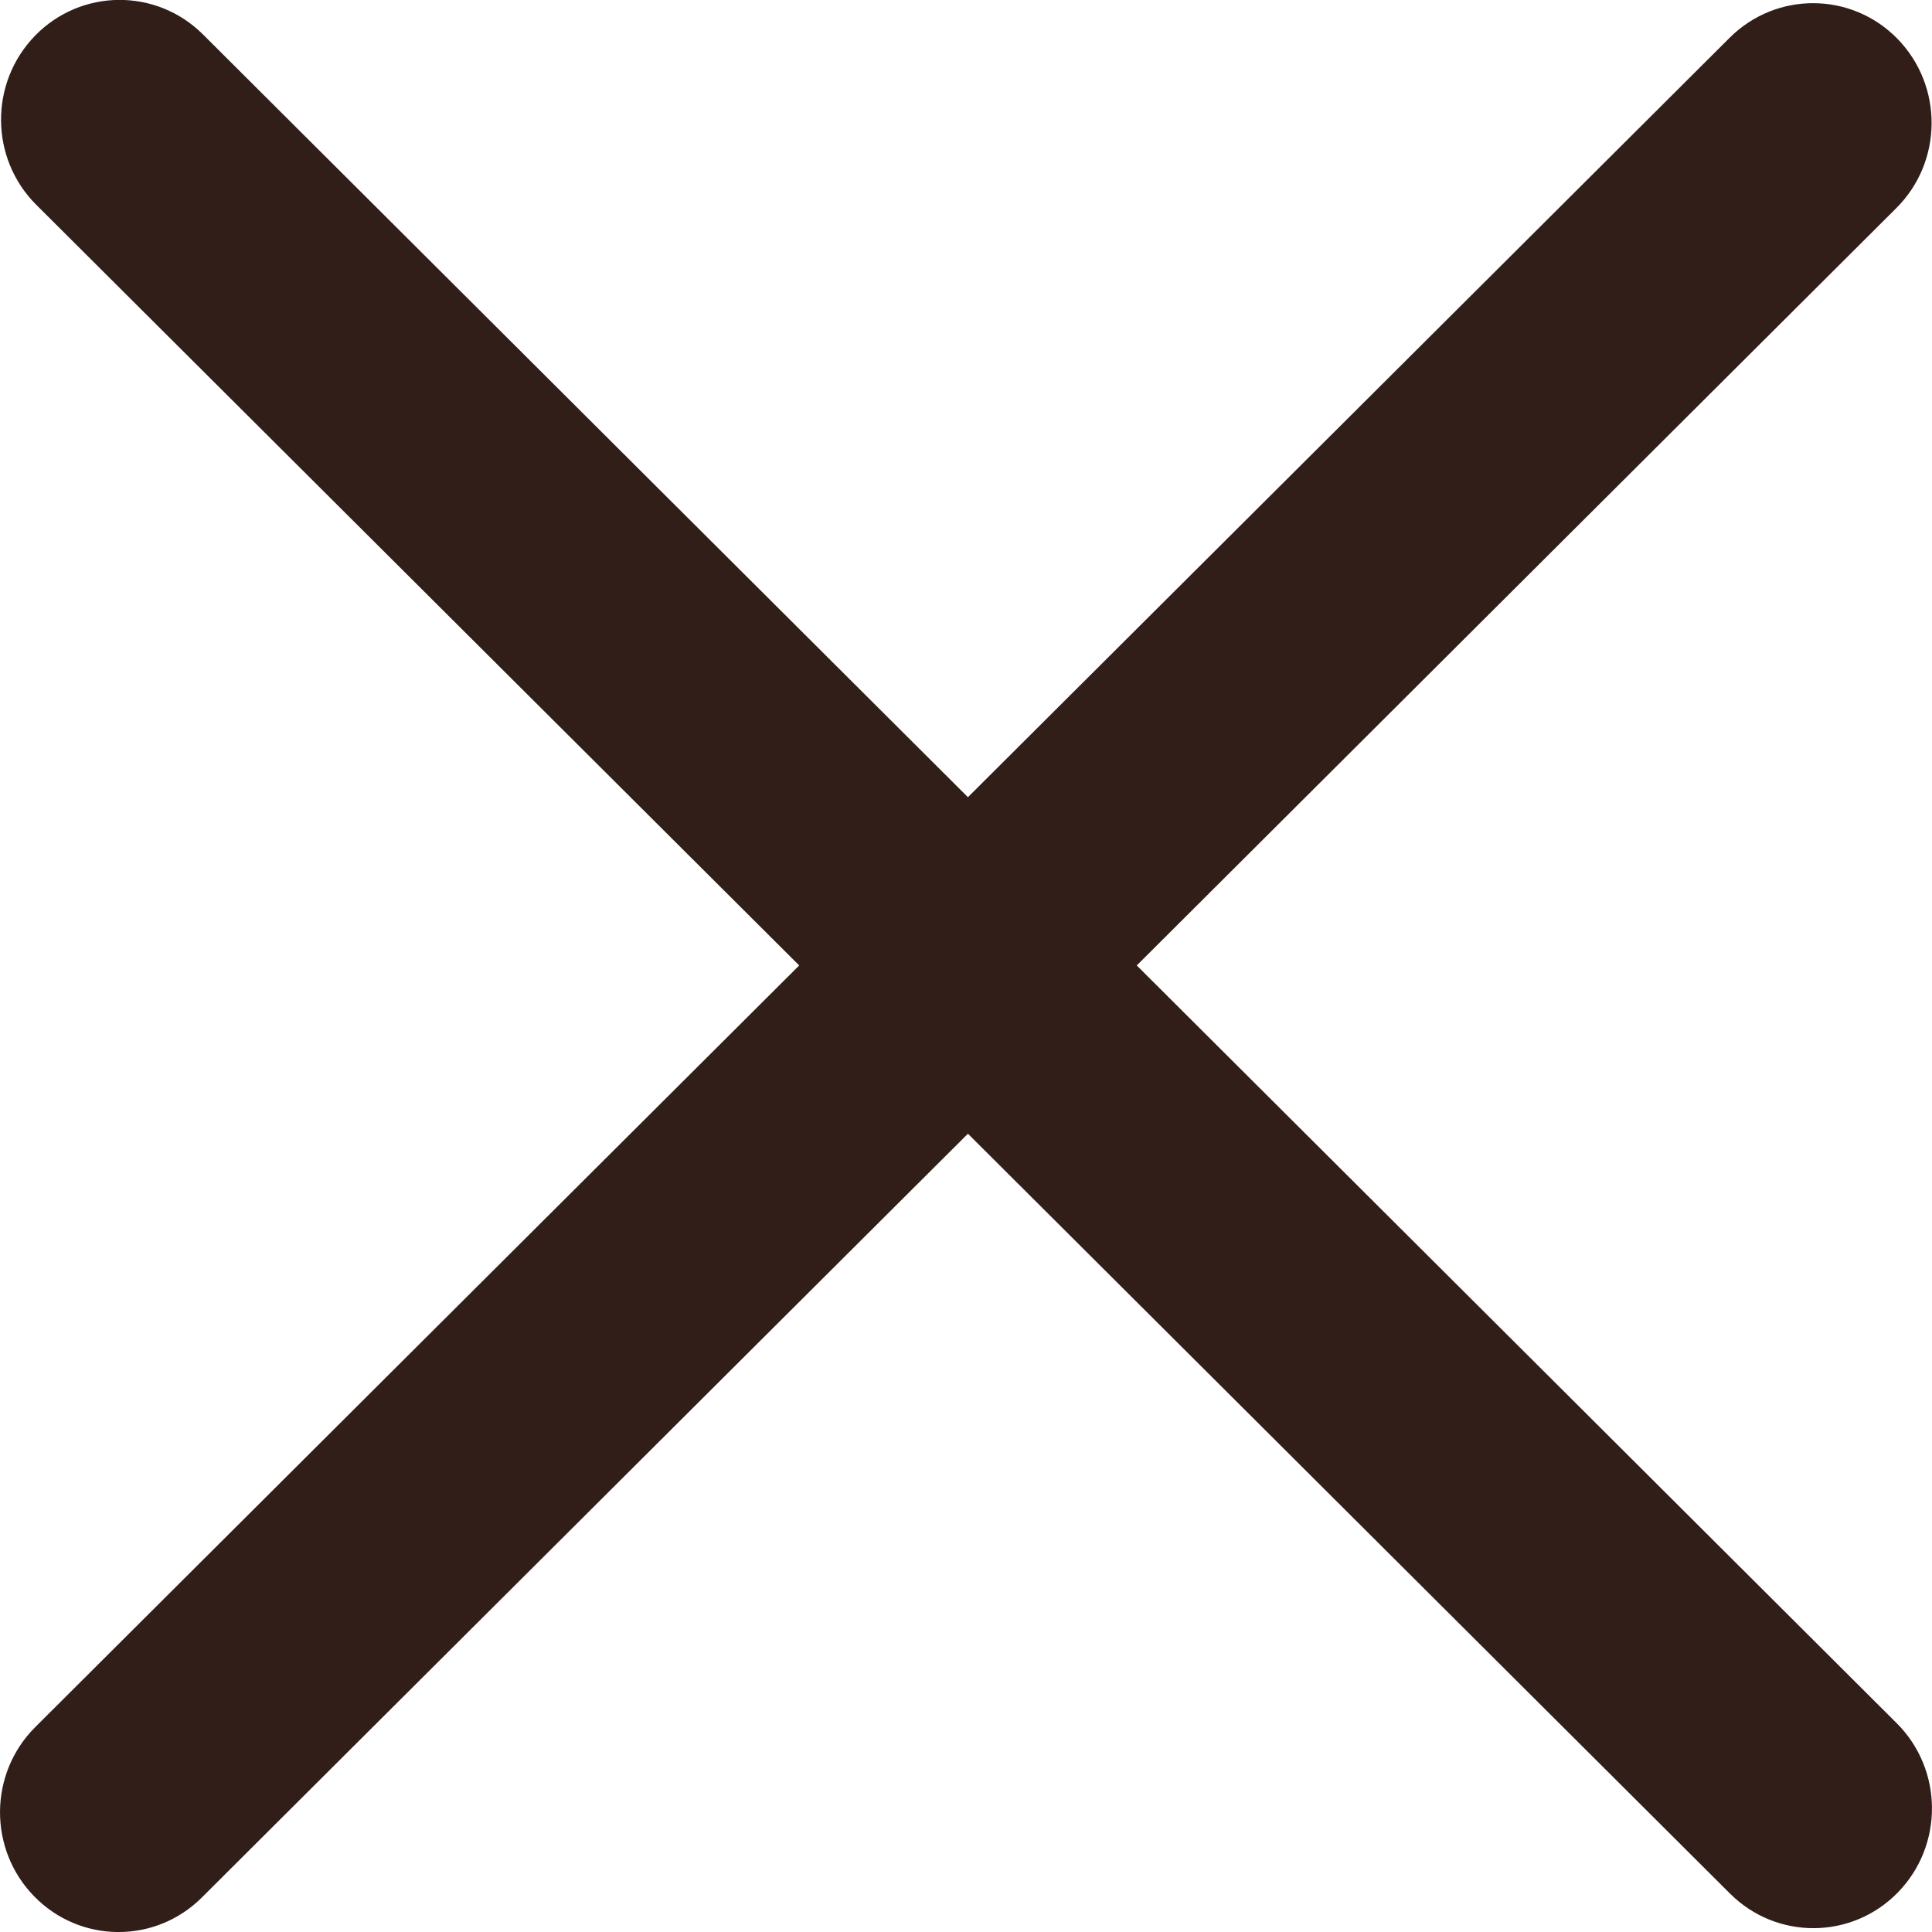 <svg width="21" height="21" viewBox="0 0 21 21" fill="none" xmlns="http://www.w3.org/2000/svg">
<path fill-rule="evenodd" clip-rule="evenodd" d="M2.206 0.374C1.699 -0.131 0.883 -0.125 0.383 0.386C-0.117 0.898 -0.112 1.722 0.395 2.227L8.687 10.494L0.383 18.773C-0.123 19.278 -0.128 20.102 0.372 20.613C0.872 21.125 1.688 21.13 2.194 20.625L10.521 12.323L18.805 20.583C19.312 21.088 20.128 21.083 20.628 20.571C21.128 20.06 21.123 19.235 20.616 18.73L12.356 10.494L20.612 2.262C21.119 1.757 21.124 0.933 20.624 0.421C20.124 -0.09 19.308 -0.095 18.801 0.41L10.521 8.665L2.206 0.374Z" fill="#311E19"/>
</svg>
